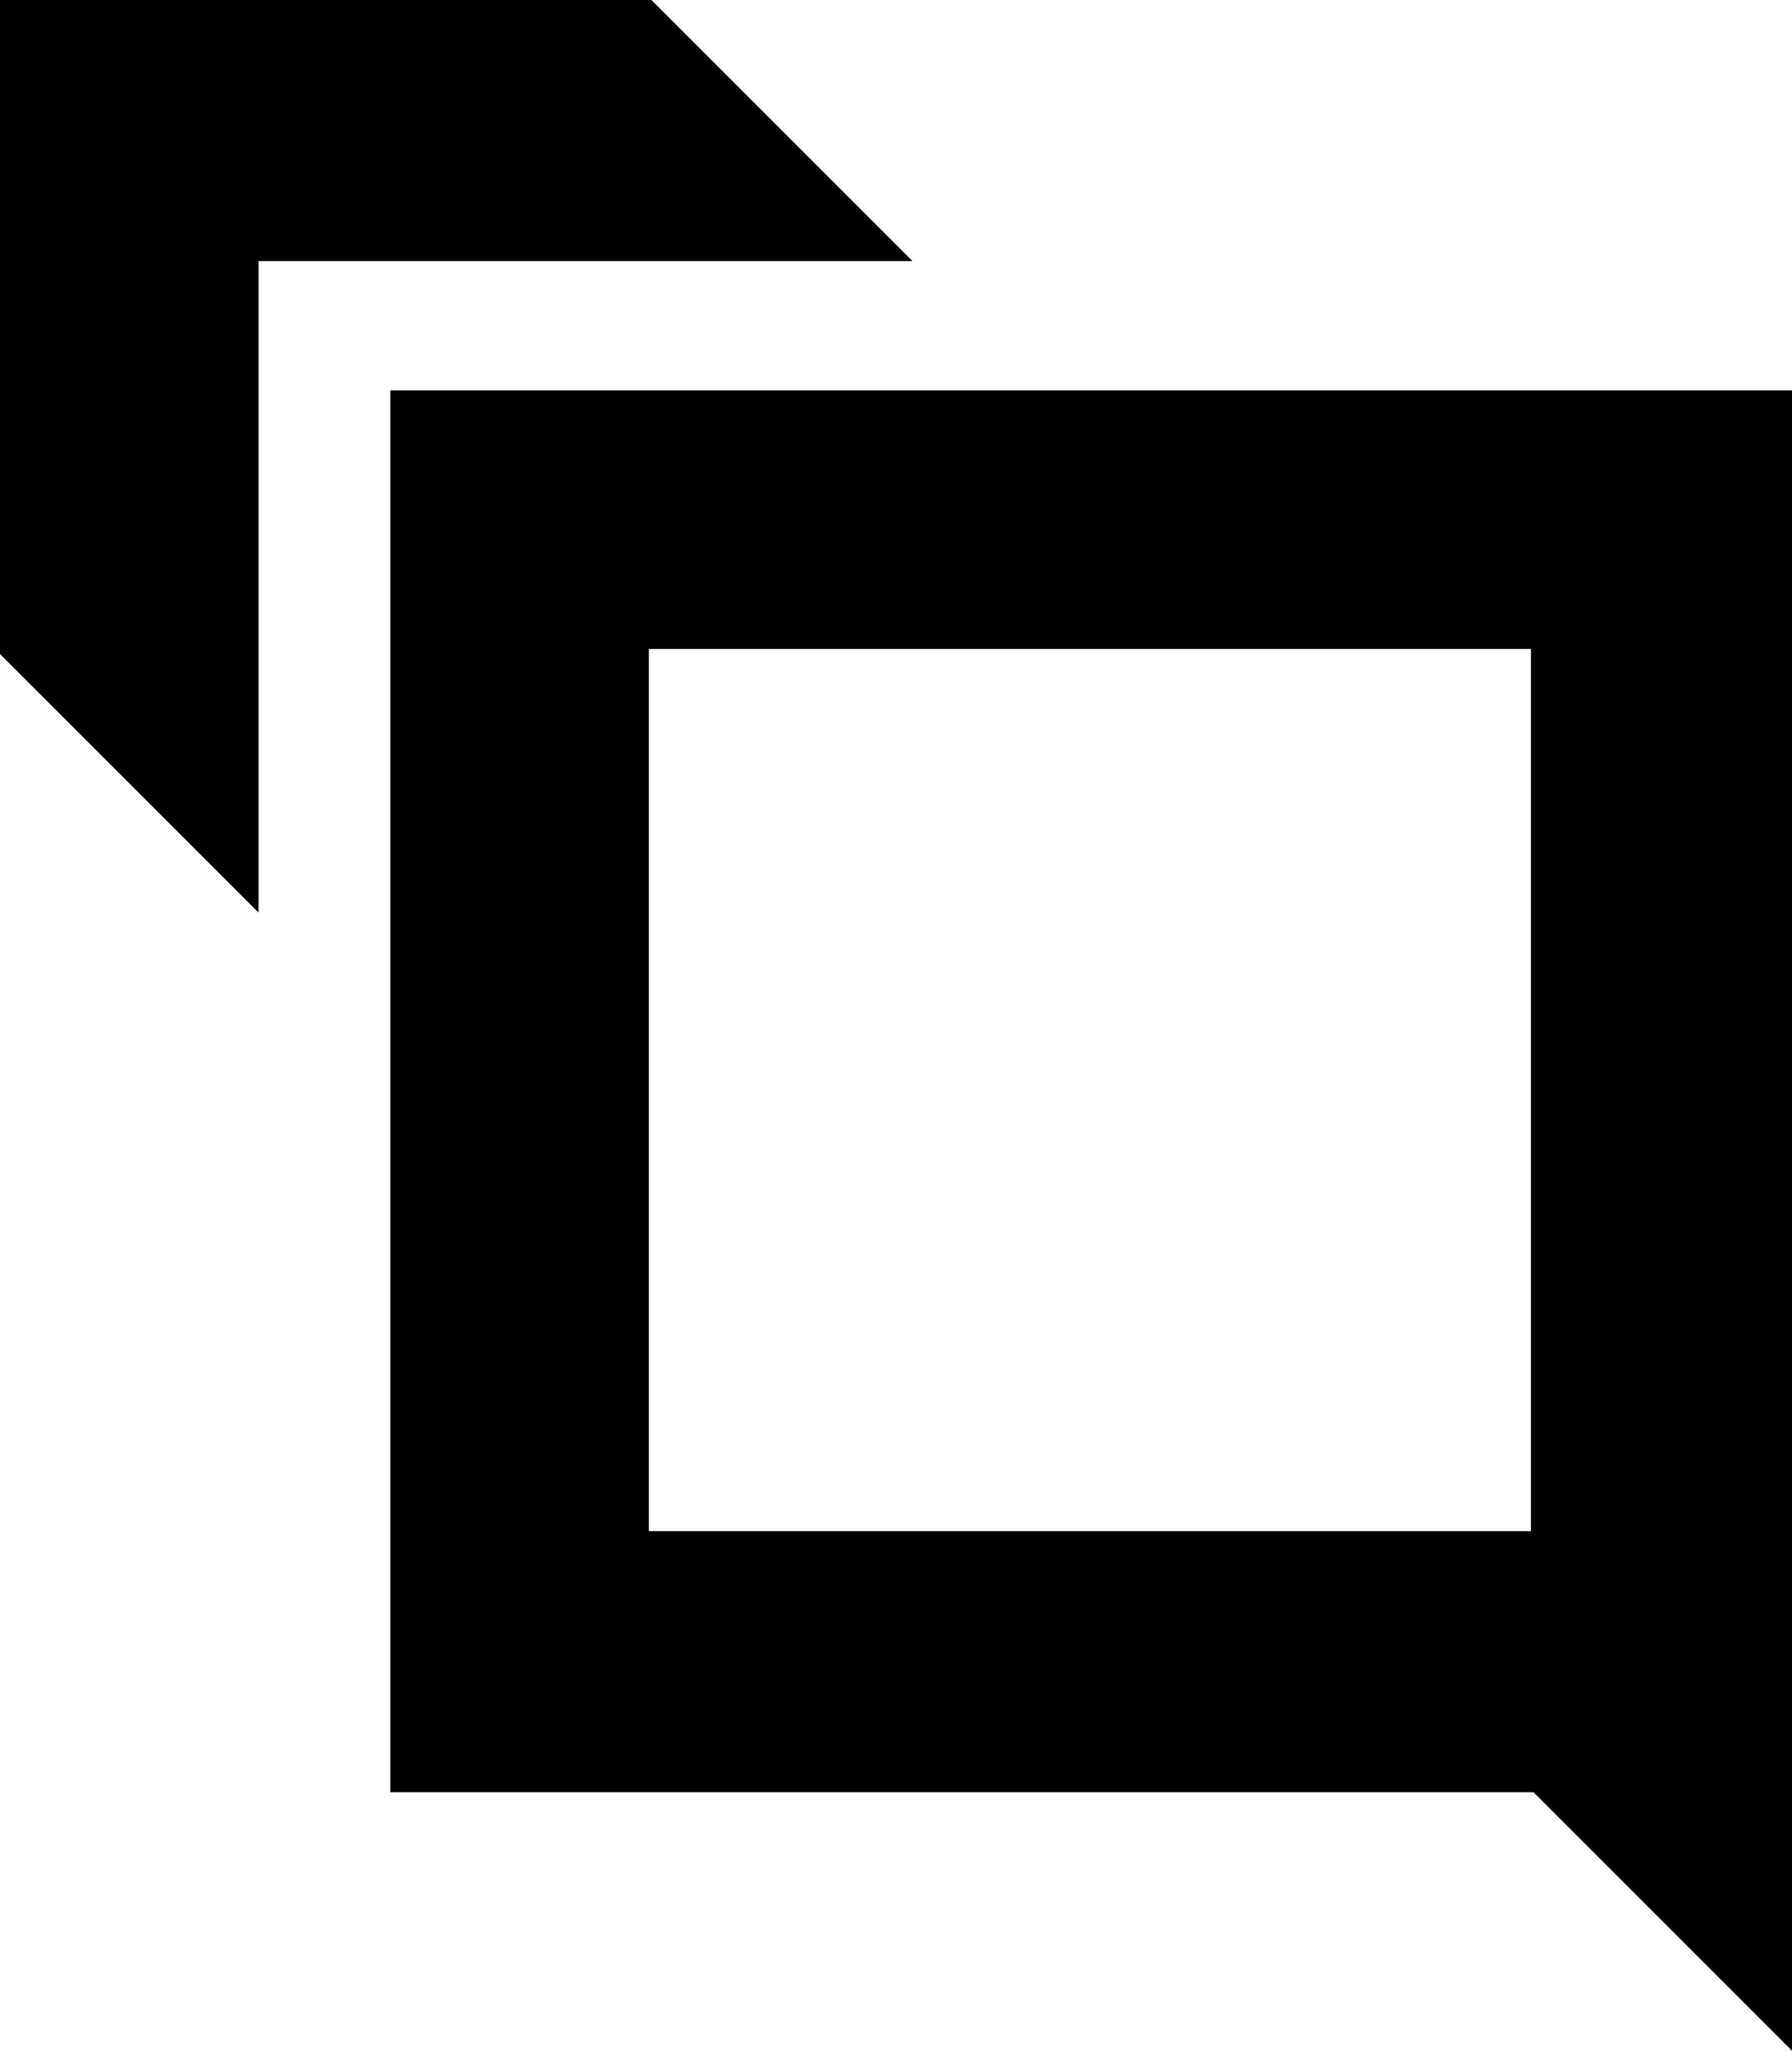 <?xml version="1.0" encoding="utf-8"?>
<!-- Generator: Adobe Illustrator 27.0.0, SVG Export Plug-In . SVG Version: 6.00 Build 0)  -->
<svg version="1.1" id="Capa_1" xmlns="http://www.w3.org/2000/svg" xmlns:xlink="http://www.w3.org/1999/xlink" x="0px" y="0px"
	 viewBox="0 0 70.7 80.9" style="enable-background:new 0 0 70.7 80.9;" xml:space="preserve">
<g>
	<g>
		<path d="M15.4,15.4v55.3h45.1l10.3,10.3V15.4H15.4z M60.4,60.4H25.6V25.6h34.8V60.4z"/>
		<g>
			<polygon points="36,10.3 10.2,10.3 10.2,36 0,25.8 0,0 25.7,0 			"/>
		</g>
	</g>
</g>
</svg>
